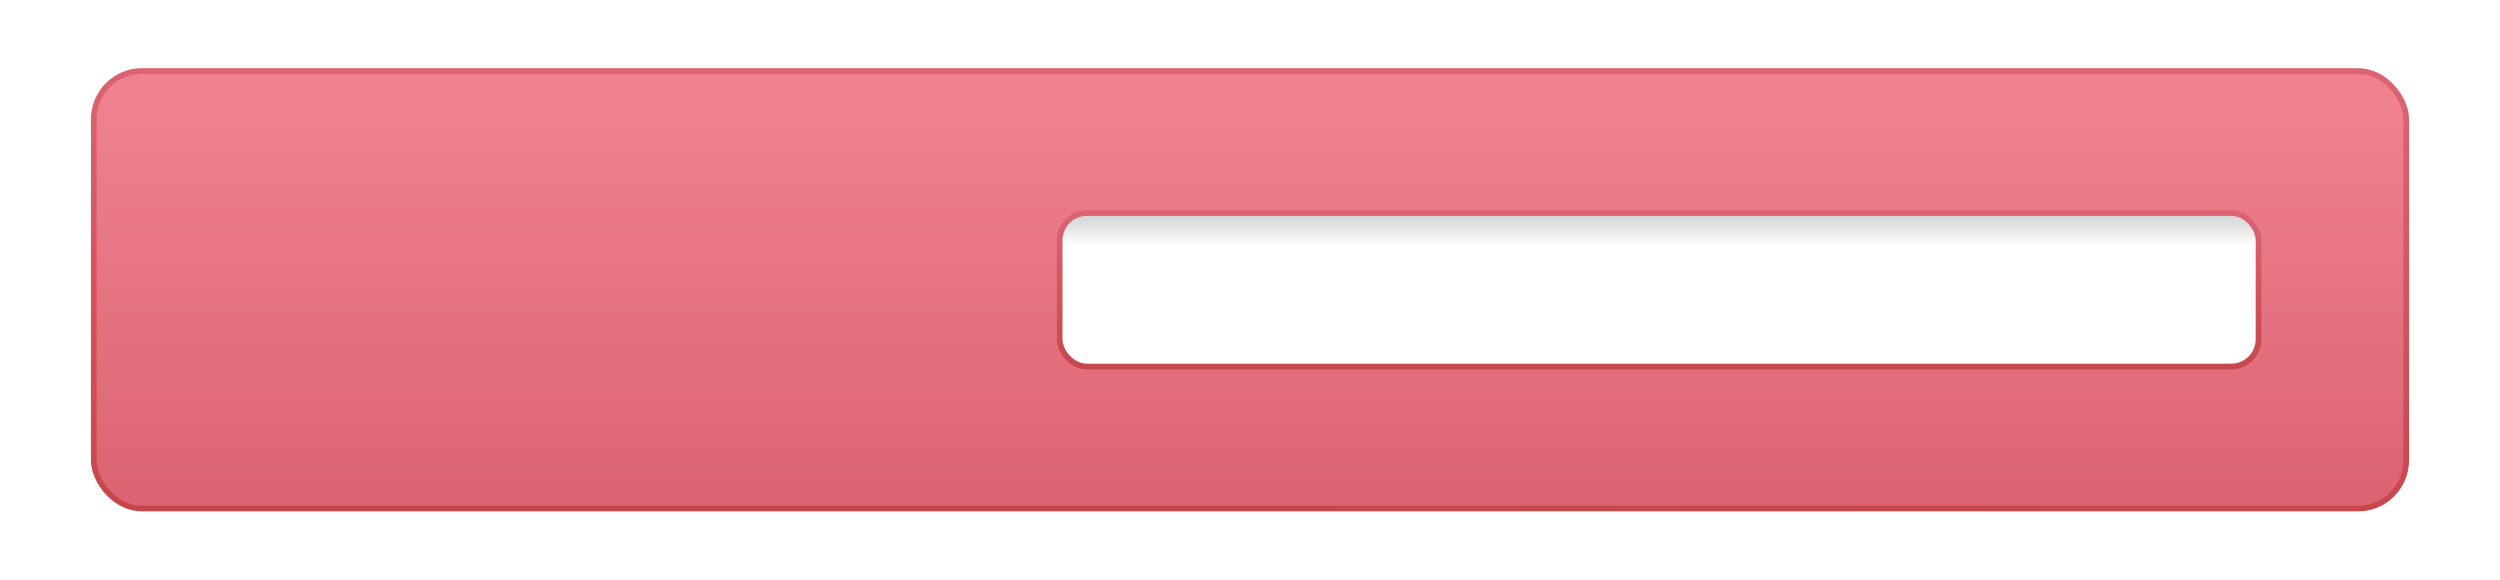 <?xml version="1.0" encoding="UTF-8" standalone="no"?>
<!-- Created with Inkscape (http://www.inkscape.org/) -->
<svg
   xmlns:dc="http://purl.org/dc/elements/1.1/"
   xmlns:cc="http://creativecommons.org/ns#"
   xmlns:rdf="http://www.w3.org/1999/02/22-rdf-syntax-ns#"
   xmlns:svg="http://www.w3.org/2000/svg"
   xmlns="http://www.w3.org/2000/svg"
   xmlns:xlink="http://www.w3.org/1999/xlink"
   xmlns:sodipodi="http://sodipodi.sourceforge.net/DTD/sodipodi-0.dtd"
   xmlns:inkscape="http://www.inkscape.org/namespaces/inkscape"
   width="440"
   height="102"
   id="svg2"
   sodipodi:version="0.32"
   inkscape:version="0.46"
   version="1.0"
   sodipodi:docname="text-illustrious.svg"
   inkscape:output_extension="org.inkscape.output.svg.inkscape"
   inkscape:export-xdpi="90"
   inkscape:export-ydpi="90">
  <sodipodi:namedview
     id="base"
     pagecolor="#ffffff"
     bordercolor="#666666"
     borderopacity="1.0"
     gridtolerance="10000"
     guidetolerance="10"
     objecttolerance="10"
     inkscape:pageopacity="0.0"
     inkscape:pageshadow="2"
     inkscape:zoom="1.6340598"
     inkscape:cx="-55.51156"
     inkscape:cy="146.11473"
     inkscape:document-units="px"
     inkscape:current-layer="layer1"
     showgrid="false"
     showguides="true"
     inkscape:guide-bbox="true"
     inkscape:window-width="1440"
     inkscape:window-height="792"
     inkscape:window-x="150"
     inkscape:window-y="199">
    <sodipodi:guide
       orientation="0,1"
       position="397.816,496.986"
       id="guide3269" />
    <inkscape:grid
       type="xygrid"
       id="grid2393"
       visible="true"
       enabled="true" />
  </sodipodi:namedview>
  <defs
     id="defs4">
    <linearGradient
       id="linearGradient5515">
      <stop
         id="stop5517"
         offset="0"
         style="stop-color:#f08290;stop-opacity:1" />
      <stop
         id="stop5519"
         offset="1"
         style="stop-color:#dc6472;stop-opacity:1" />
    </linearGradient>
    <linearGradient
       id="linearGradient6290">
      <stop
         id="stop6292"
         offset="0"
         style="stop-color:#c6464b;stop-opacity:1" />
      <stop
         id="stop6294"
         offset="1"
         style="stop-color:#dc6472;stop-opacity:1" />
    </linearGradient>
    <linearGradient
       id="linearGradient6278">
      <stop
         style="stop-color:#dc6472;stop-opacity:1"
         offset="0"
         id="stop6280" />
      <stop
         style="stop-color:#c6464b;stop-opacity:1"
         offset="1"
         id="stop6282" />
    </linearGradient>
    <linearGradient
       id="linearGradient3253-214-490-527-201-904-25-998-447-700-825-486-306-998-835-629">
      <stop
         style="stop-color:#d6d7d7;stop-opacity:1;"
         offset="0"
         id="stop3737" />
      <stop
         style="stop-color:#ffffff;stop-opacity:1"
         offset="1"
         id="stop3739" />
    </linearGradient>
    <linearGradient
       id="linearGradient3262-343">
      <stop
         style="stop-color:#647e96;stop-opacity:1;"
         offset="0"
         id="stop3743" />
      <stop
         style="stop-color:#898989;stop-opacity:1;"
         offset="1"
         id="stop3745" />
    </linearGradient>
    <linearGradient
       id="linearGradient3861-616">
      <stop
         id="stop2596"
         offset="0"
         style="stop-color:#ffffff;stop-opacity:1;" />
      <stop
         id="stop2598"
         offset="1"
         style="stop-color:#ffffff;stop-opacity:0;" />
    </linearGradient>
    <linearGradient
       inkscape:collect="always"
       xlink:href="#linearGradient3861-616"
       id="linearGradient5514"
       gradientUnits="userSpaceOnUse"
       gradientTransform="matrix(1,0,0,0.996,15.001,6.419)"
       x1="-301.827"
       y1="38.247"
       x2="-301.827"
       y2="47.239" />
    <filter
       inkscape:collect="always"
       id="filter6306"
       x="-0.069"
       width="1.138"
       y="-0.527"
       height="2.055">
      <feGaussianBlur
         inkscape:collect="always"
         stdDeviation="6.056"
         id="feGaussianBlur6308" />
    </filter>
    <linearGradient
       inkscape:collect="always"
       xlink:href="#linearGradient3262-343"
       id="linearGradient6324"
       gradientUnits="userSpaceOnUse"
       gradientTransform="translate(15.001,6)"
       x1="-174.92"
       y1="90.677"
       x2="-174.92"
       y2="63.109" />
    <linearGradient
       inkscape:collect="always"
       xlink:href="#linearGradient5515"
       id="linearGradient6326"
       gradientUnits="userSpaceOnUse"
       gradientTransform="matrix(0.993,0,0,0.854,-791.245,-18.443)"
       x1="551.468"
       y1="78.257"
       x2="551.468"
       y2="160.707" />
    <linearGradient
       inkscape:collect="always"
       xlink:href="#linearGradient6278"
       id="linearGradient6328"
       gradientUnits="userSpaceOnUse"
       gradientTransform="matrix(1.001,0,0,1.009,15.409,5.192)"
       x1="-301.827"
       y1="38.247"
       x2="-302.26"
       y2="115.535" />
    <linearGradient
       inkscape:collect="always"
       xlink:href="#linearGradient3253-214-490-527-201-904-25-998-447-700-825-486-306-998-835-629"
       id="linearGradient6330"
       gradientUnits="userSpaceOnUse"
       gradientTransform="matrix(1.224,0,0,0.772,-595.675,-76.483)"
       x1="387.53"
       y1="189.828"
       x2="387.53"
       y2="196.334" />
    <linearGradient
       inkscape:collect="always"
       xlink:href="#linearGradient6290"
       id="linearGradient6332"
       gradientUnits="userSpaceOnUse"
       x1="-174.92"
       y1="90.677"
       x2="-174.92"
       y2="63.109"
       gradientTransform="matrix(1.004,0,0,1.015,15.253,4.767)" />
    <filter
       inkscape:collect="always"
       id="filter6304"
       x="-0.029"
       width="1.057"
       y="-0.151"
       height="1.302">
      <feGaussianBlur
         inkscape:collect="always"
         stdDeviation="4.845"
         id="feGaussianBlur6306" />
    </filter>
  </defs>
  <g
     inkscape:groupmode="layer"
     id="layer2"
     inkscape:label="dsg"
     transform="translate(-133.288,-157.311)" />
  <g
     inkscape:label="Layer 1"
     inkscape:groupmode="layer"
     id="layer1"
     transform="translate(403.018,-31.816)">
    <rect
       style="opacity:1;fill:#000000;fill-opacity:1;stroke:url(#linearGradient5514);stroke-width:1;stroke-linecap:square;stroke-linejoin:miter;stroke-miterlimit:4;stroke-dasharray:none;stroke-dashoffset:0;stroke-opacity:1;filter:url(#filter6304)"
       id="rect5508"
       width="406.454"
       height="76"
       x="-386.387"
       y="45.035"
       rx="8.433"
       ry="8.432" />
    <rect
       style="opacity:1;fill:#2e3436;fill-opacity:1;stroke:url(#linearGradient6324);stroke-width:0.963;stroke-linecap:square;stroke-linejoin:miter;stroke-miterlimit:4;stroke-dasharray:none;stroke-dashoffset:0;stroke-opacity:1;filter:url(#filter6306)"
       id="rect5510"
       width="210.061"
       height="26.601"
       x="-215.739"
       y="69.595"
       rx="4.733"
       ry="4.733"
       inkscape:export-xdpi="90"
       inkscape:export-ydpi="90" />
    <rect
       style="opacity:1;fill:url(#linearGradient6326);fill-opacity:1;stroke:url(#linearGradient6328);stroke-width:1;stroke-linecap:square;stroke-linejoin:miter;stroke-miterlimit:4;stroke-dasharray:none;stroke-dashoffset:0;stroke-opacity:1"
       id="rect2445"
       width="407"
       height="77"
       x="-386.518"
       y="44.316"
       rx="8.444"
       ry="8.543" />
    <rect
       style="opacity:1;fill:url(#linearGradient6330);fill-opacity:1;stroke:url(#linearGradient6332);stroke-width:1;stroke-linecap:square;stroke-linejoin:miter;stroke-miterlimit:4;stroke-dasharray:none;stroke-dashoffset:0;stroke-opacity:1"
       id="rect3251"
       width="211"
       height="27"
       x="-216.518"
       y="69.316"
       rx="4.754"
       ry="4.804"
       inkscape:export-xdpi="90"
       inkscape:export-ydpi="90" />
  </g>
</svg>
